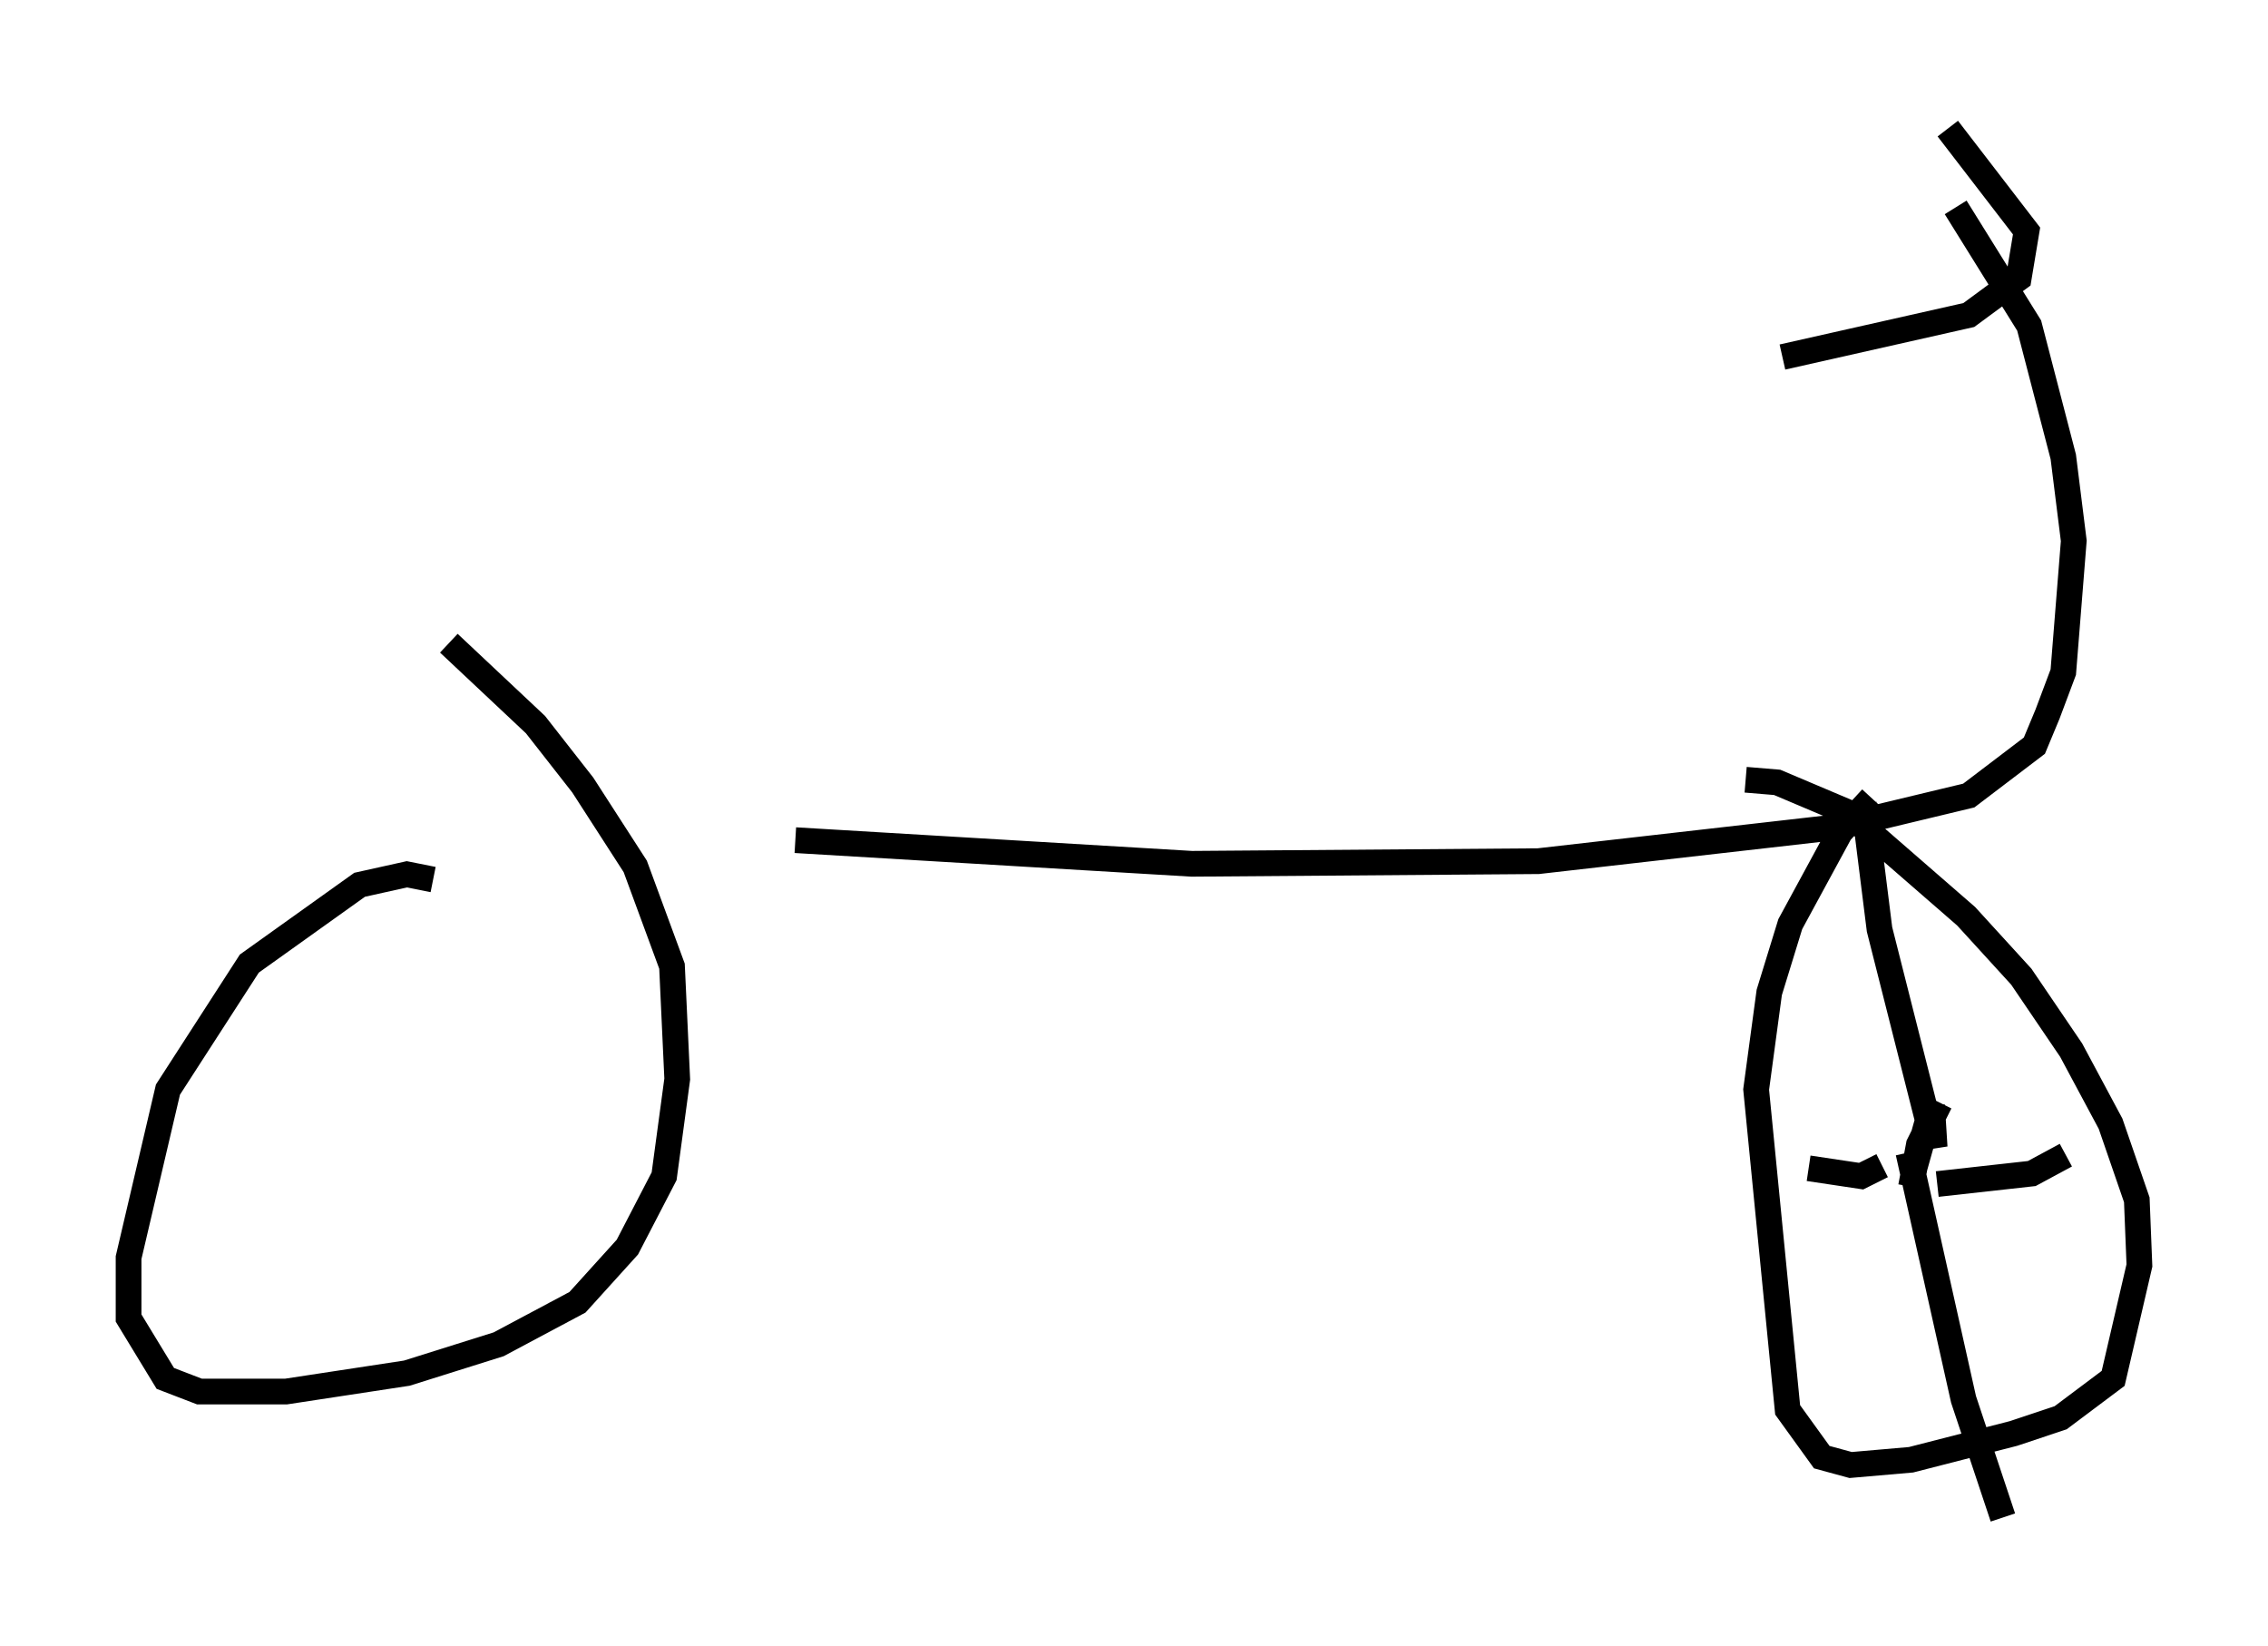 <?xml version="1.0" encoding="utf-8" ?>
<svg baseProfile="full" height="64.003" version="1.1" width="88.197" xmlns="http://www.w3.org/2000/svg" xmlns:ev="http://www.w3.org/2001/xml-events" xmlns:xlink="http://www.w3.org/1999/xlink"><defs /><rect fill="white" height="64.003" width="88.197" x="0" y="0" /><path d="M10.002, 32.767 m20.927, -0.102 l15.415, 0.919 13.475, -0.102 l11.638, -1.327 5.104, -1.225 l2.552, -1.94 0.51, -1.225 l0.613, -1.633 0.408, -5.104 l-0.408, -3.267 -1.327, -5.104 l-2.858, -4.594 m-0.306, -3.063 l3.063, 3.981 -0.306, 1.838 l-1.94, 1.429 -7.248, 1.633 m-52.471, 20.315 l-1.021, -0.204 -1.838, 0.408 l-4.288, 3.063 -3.165, 4.9 l-1.531, 6.533 0.0, 2.348 l1.429, 2.348 1.327, 0.51 l3.369, 0.0 4.696, -0.715 l3.573, -1.123 3.063, -1.633 l1.94, -2.144 1.429, -2.756 l0.51, -3.777 -0.204, -4.39 l-1.429, -3.879 -2.042, -3.165 l-1.838, -2.348 -3.369, -3.165 m55.33, 6.023 l-1.225, 1.327 -1.94, 3.573 l-0.817, 2.654 -0.51, 3.777 l1.225, 12.454 1.327, 1.838 l1.123, 0.306 2.348, -0.204 l3.981, -1.021 1.838, -0.613 l2.042, -1.531 1.021, -4.39 l-0.102, -2.552 -1.021, -2.96 l-1.531, -2.858 -1.94, -2.858 l-2.144, -2.348 -4.696, -4.083 l-2.654, -1.123 -1.225, -0.102 m7.554, 12.556 l-0.817, 1.633 -0.306, 1.633 m0.102, -0.613 l0.715, -2.552 0.102, 1.633 l-2.144, -8.473 -0.613, -4.9 m2.858, 14.802 l3.675, -0.408 1.327, -0.715 m-10.004, 0.51 l2.042, 0.306 0.817, -0.408 m1.021, -0.51 l2.144, 9.596 1.531, 4.594 " fill="none" stroke="black" stroke-width="1" /></svg>